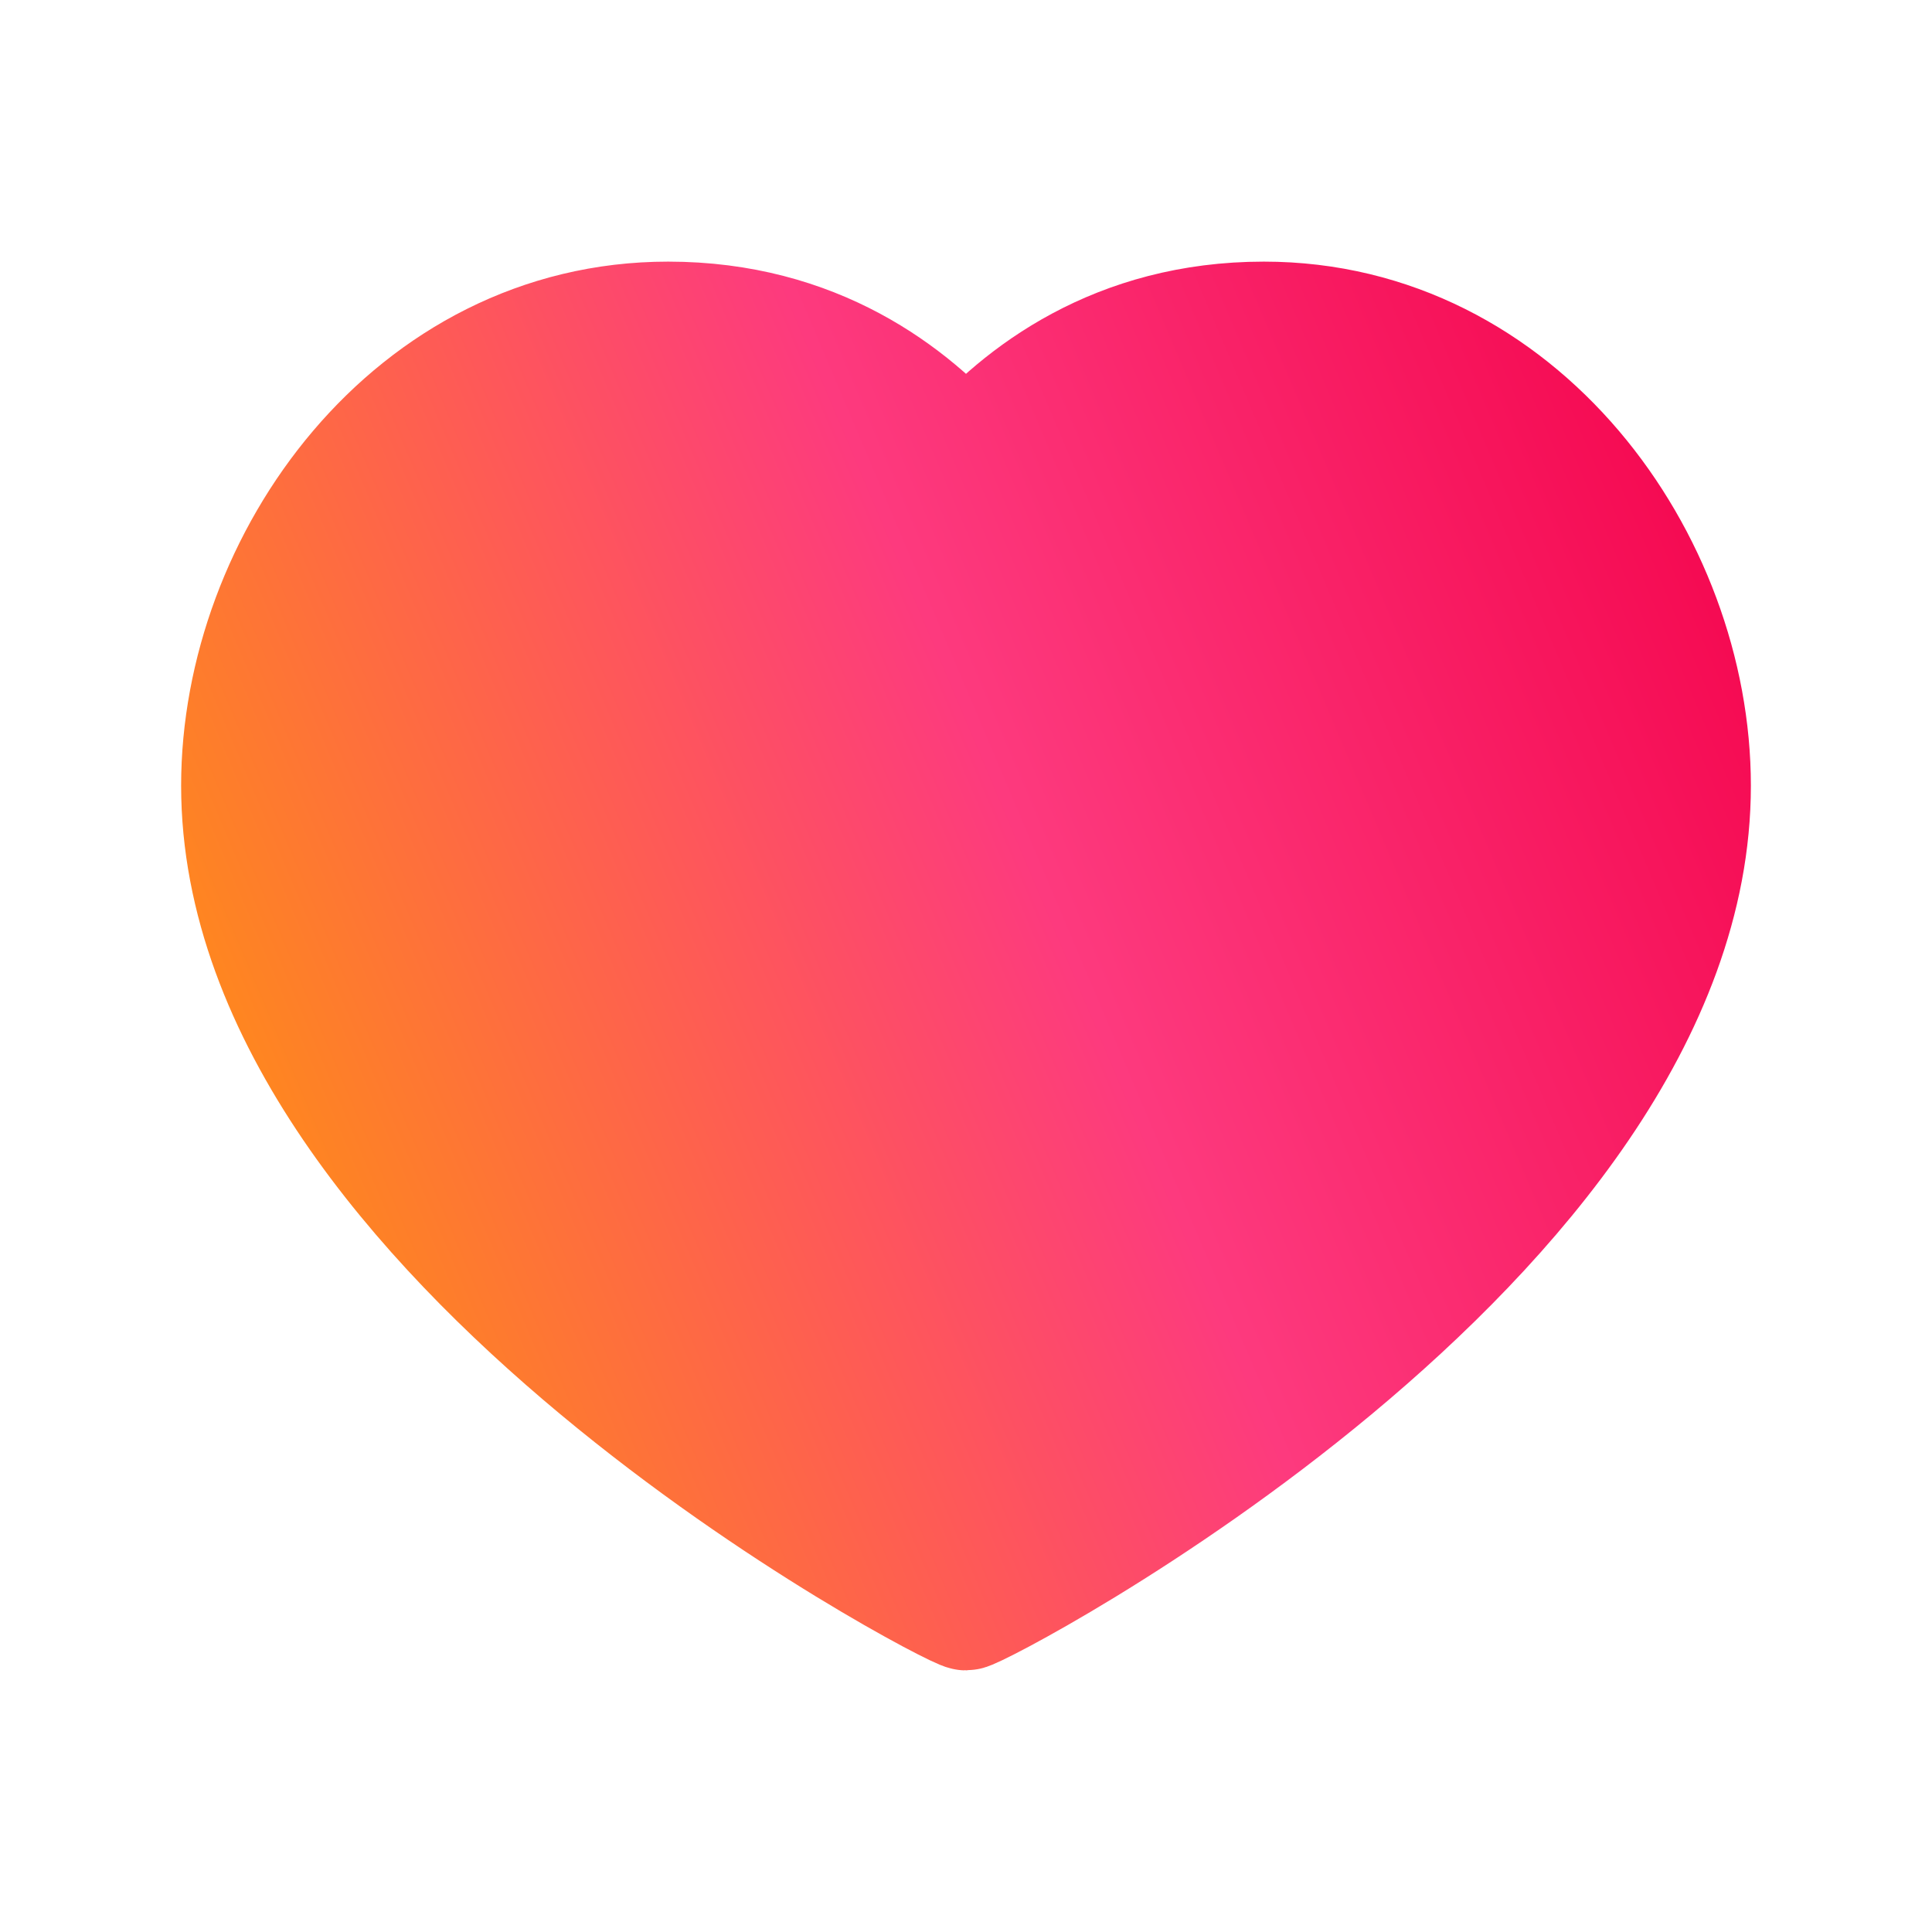 <svg width="24" height="24" viewBox="0 0 24 24" fill="none" xmlns="http://www.w3.org/2000/svg">
<g clip-path="url(#clip0_347_13736)">
<path d="M15.7 4C18.87 4 21 6.98 21 9.76C21 15.39 12.16 20 12 20C11.84 20 3 15.39 3 9.76C3 6.98 5.13 4 8.3 4C10.12 4 11.31 4.91 12 5.71C12.69 4.91 13.88 4 15.7 4Z" fill="url(#paint0_linear_347_13736)" stroke="url(#paint1_linear_347_13736)" stroke-width="1.5" stroke-linecap="round" stroke-linejoin="round"/>
</g>
<defs>
<linearGradient id="paint0_linear_347_13736" x1="20.207" y1="4" x2="-0.129" y2="12.616" gradientUnits="userSpaceOnUse">
<stop stop-color="#F50951"/>
<stop offset="0.427" stop-color="#FD3A7E"/>
<stop offset="1" stop-color="#FF9B06"/>
</linearGradient>
<linearGradient id="paint1_linear_347_13736" x1="20.207" y1="4" x2="-0.129" y2="12.616" gradientUnits="userSpaceOnUse">
<stop stop-color="#F50951"/>
<stop offset="0.427" stop-color="#FD3A7E"/>
<stop offset="1" stop-color="#FF9B06"/>
</linearGradient>
<clipPath id="clip0_347_13736">
<rect width="24" height="24" fill="white"/>
</clipPath>
</defs>
</svg>
